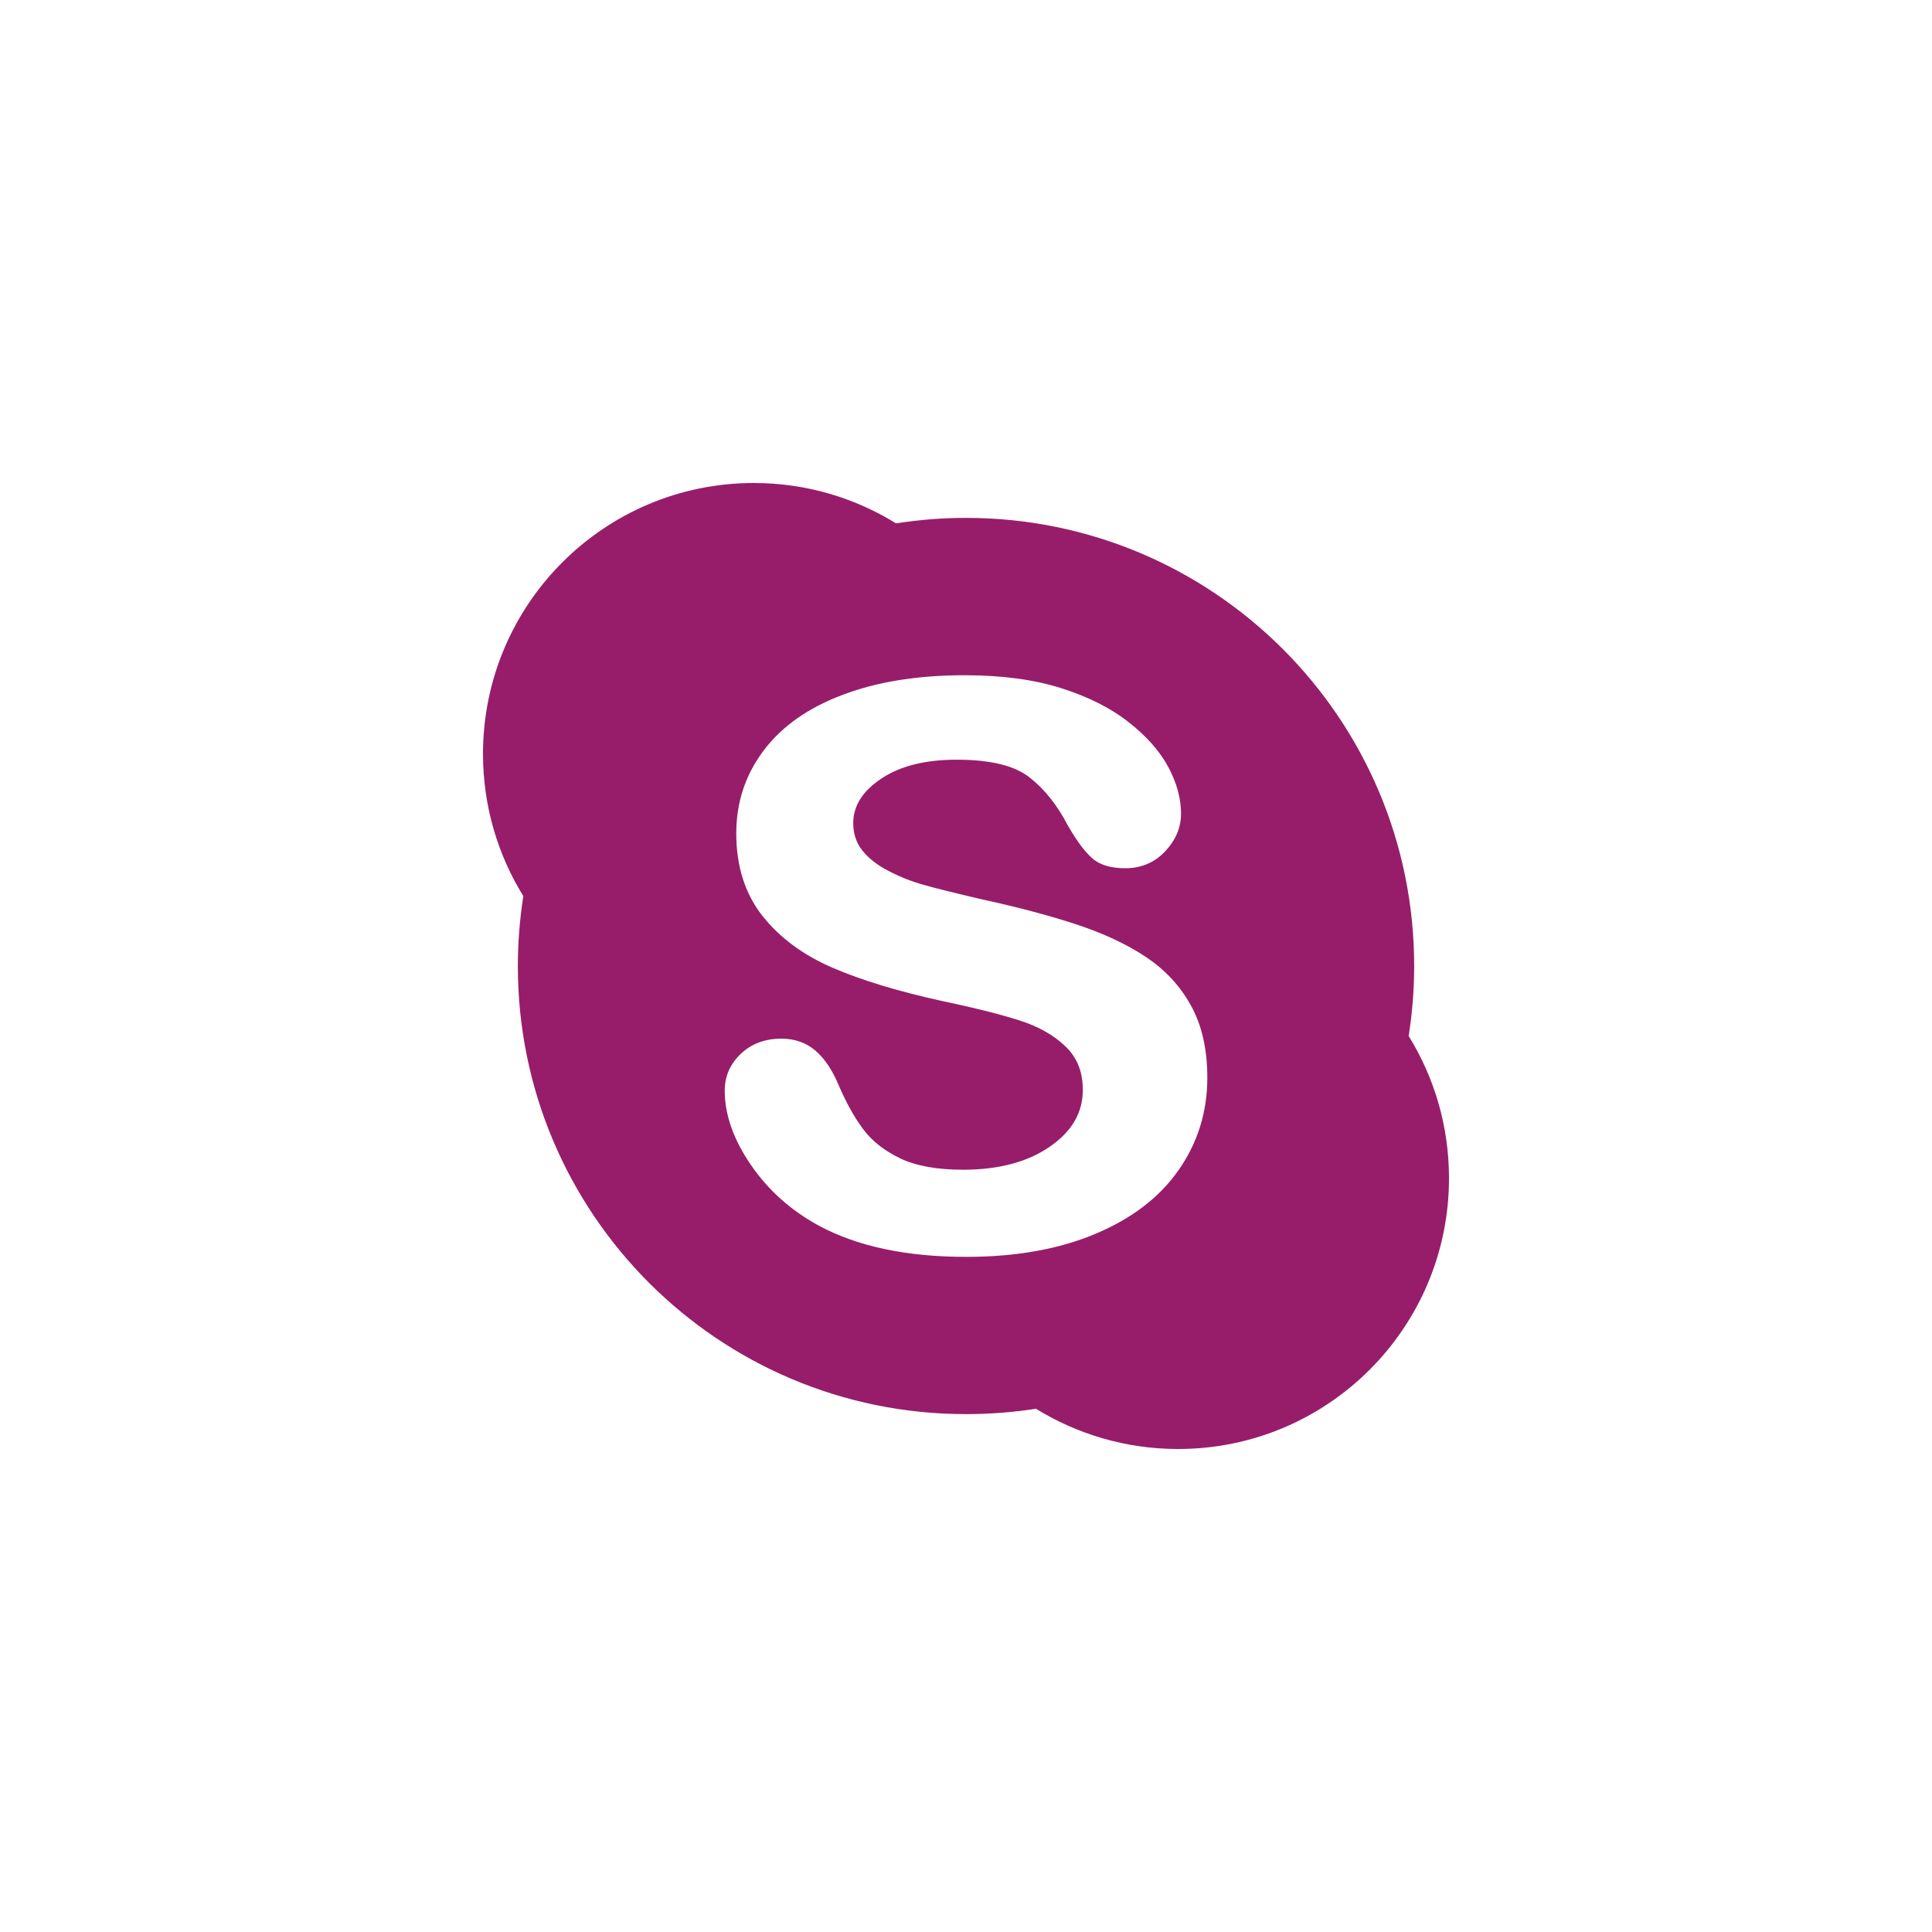 ﻿<?xml version="1.0" encoding="utf-8"?>
<!DOCTYPE svg PUBLIC "-//W3C//DTD SVG 1.1//EN" "http://www.w3.org/Graphics/SVG/1.1/DTD/svg11.dtd">
<svg xmlns="http://www.w3.org/2000/svg" xmlns:xlink="http://www.w3.org/1999/xlink" version="1.1" baseProfile="full" width="76" height="76" viewBox="0 0 76.00 76.00" enable-background="new 0 0 76.00 76.00" xml:space="preserve">
	<path fill="#971D6A" fill-opacity="1" stroke-width="0.2" stroke-linejoin="round" d="M 46.37,46.018C 45.624,47.095 44.528,47.931 43.097,48.534C 41.662,49.138 39.967,49.442 38.009,49.442C 35.662,49.442 33.719,49.033 32.186,48.201C 31.099,47.606 30.215,46.812 29.535,45.82C 28.853,44.823 28.509,43.852 28.509,42.902C 28.509,42.34 28.722,41.855 29.138,41.458C 29.558,41.057 30.099,40.858 30.737,40.858C 31.261,40.858 31.709,41.015 32.075,41.327C 32.438,41.639 32.742,42.091 32.992,42.691C 33.29,43.383 33.615,43.966 33.96,44.426C 34.303,44.882 34.785,45.266 35.41,45.566C 36.028,45.862 36.851,46.014 37.88,46.014C 39.289,46.014 40.427,45.71 41.298,45.106C 42.174,44.502 42.595,43.763 42.595,42.873C 42.595,42.159 42.368,41.593 41.904,41.154C 41.434,40.706 40.828,40.369 40.076,40.132C 39.321,39.892 38.307,39.638 37.037,39.372C 35.331,38.996 33.904,38.566 32.749,38.068C 31.592,37.569 30.671,36.885 29.988,36.024C 29.304,35.15 28.963,34.069 28.963,32.786C 28.963,31.561 29.323,30.472 30.044,29.518C 30.765,28.563 31.807,27.833 33.167,27.326C 34.522,26.815 36.117,26.562 37.945,26.562C 39.406,26.562 40.67,26.731 41.74,27.069C 42.807,27.407 43.697,27.854 44.408,28.416C 45.115,28.973 45.635,29.564 45.964,30.185C 46.293,30.805 46.459,31.413 46.459,32.004C 46.459,32.557 46.245,33.056 45.829,33.495C 45.413,33.934 44.881,34.158 44.26,34.154C 43.7,34.154 43.26,34.027 42.955,33.752C 42.658,33.486 42.346,33.064 42.009,32.477C 41.583,31.658 41.073,31.021 40.479,30.565C 39.901,30.117 38.947,29.881 37.62,29.885C 36.393,29.885 35.41,30.134 34.669,30.628C 33.923,31.126 33.566,31.705 33.564,32.38C 33.566,32.807 33.687,33.166 33.933,33.47C 34.182,33.778 34.53,34.048 34.976,34.272C 35.422,34.504 35.876,34.681 36.333,34.808C 36.794,34.939 37.56,35.129 38.624,35.378C 39.959,35.665 41.171,35.986 42.259,36.336C 43.345,36.691 44.272,37.113 45.038,37.62C 45.809,38.123 46.413,38.768 46.843,39.545C 47.277,40.322 47.493,41.272 47.493,42.391C 47.493,43.738 47.117,44.946 46.37,46.018 Z M 55.413,40.753C 55.555,39.858 55.63,38.937 55.63,38C 55.63,28.264 47.737,20.372 38,20.372C 37.065,20.372 36.145,20.448 35.248,20.588C 33.624,19.583 31.708,19 29.654,19C 23.77,19 19,23.771 19,29.657C 19,31.709 19.582,33.626 20.586,35.251C 20.447,36.151 20.371,37.063 20.371,38C 20.371,47.741 28.264,55.628 38,55.628C 38.934,55.628 39.855,55.556 40.752,55.417C 42.377,56.417 44.291,57 46.345,57C 52.231,57 57,52.233 57,46.347C 57,44.295 56.419,42.378 55.413,40.753 Z "/>
</svg>
